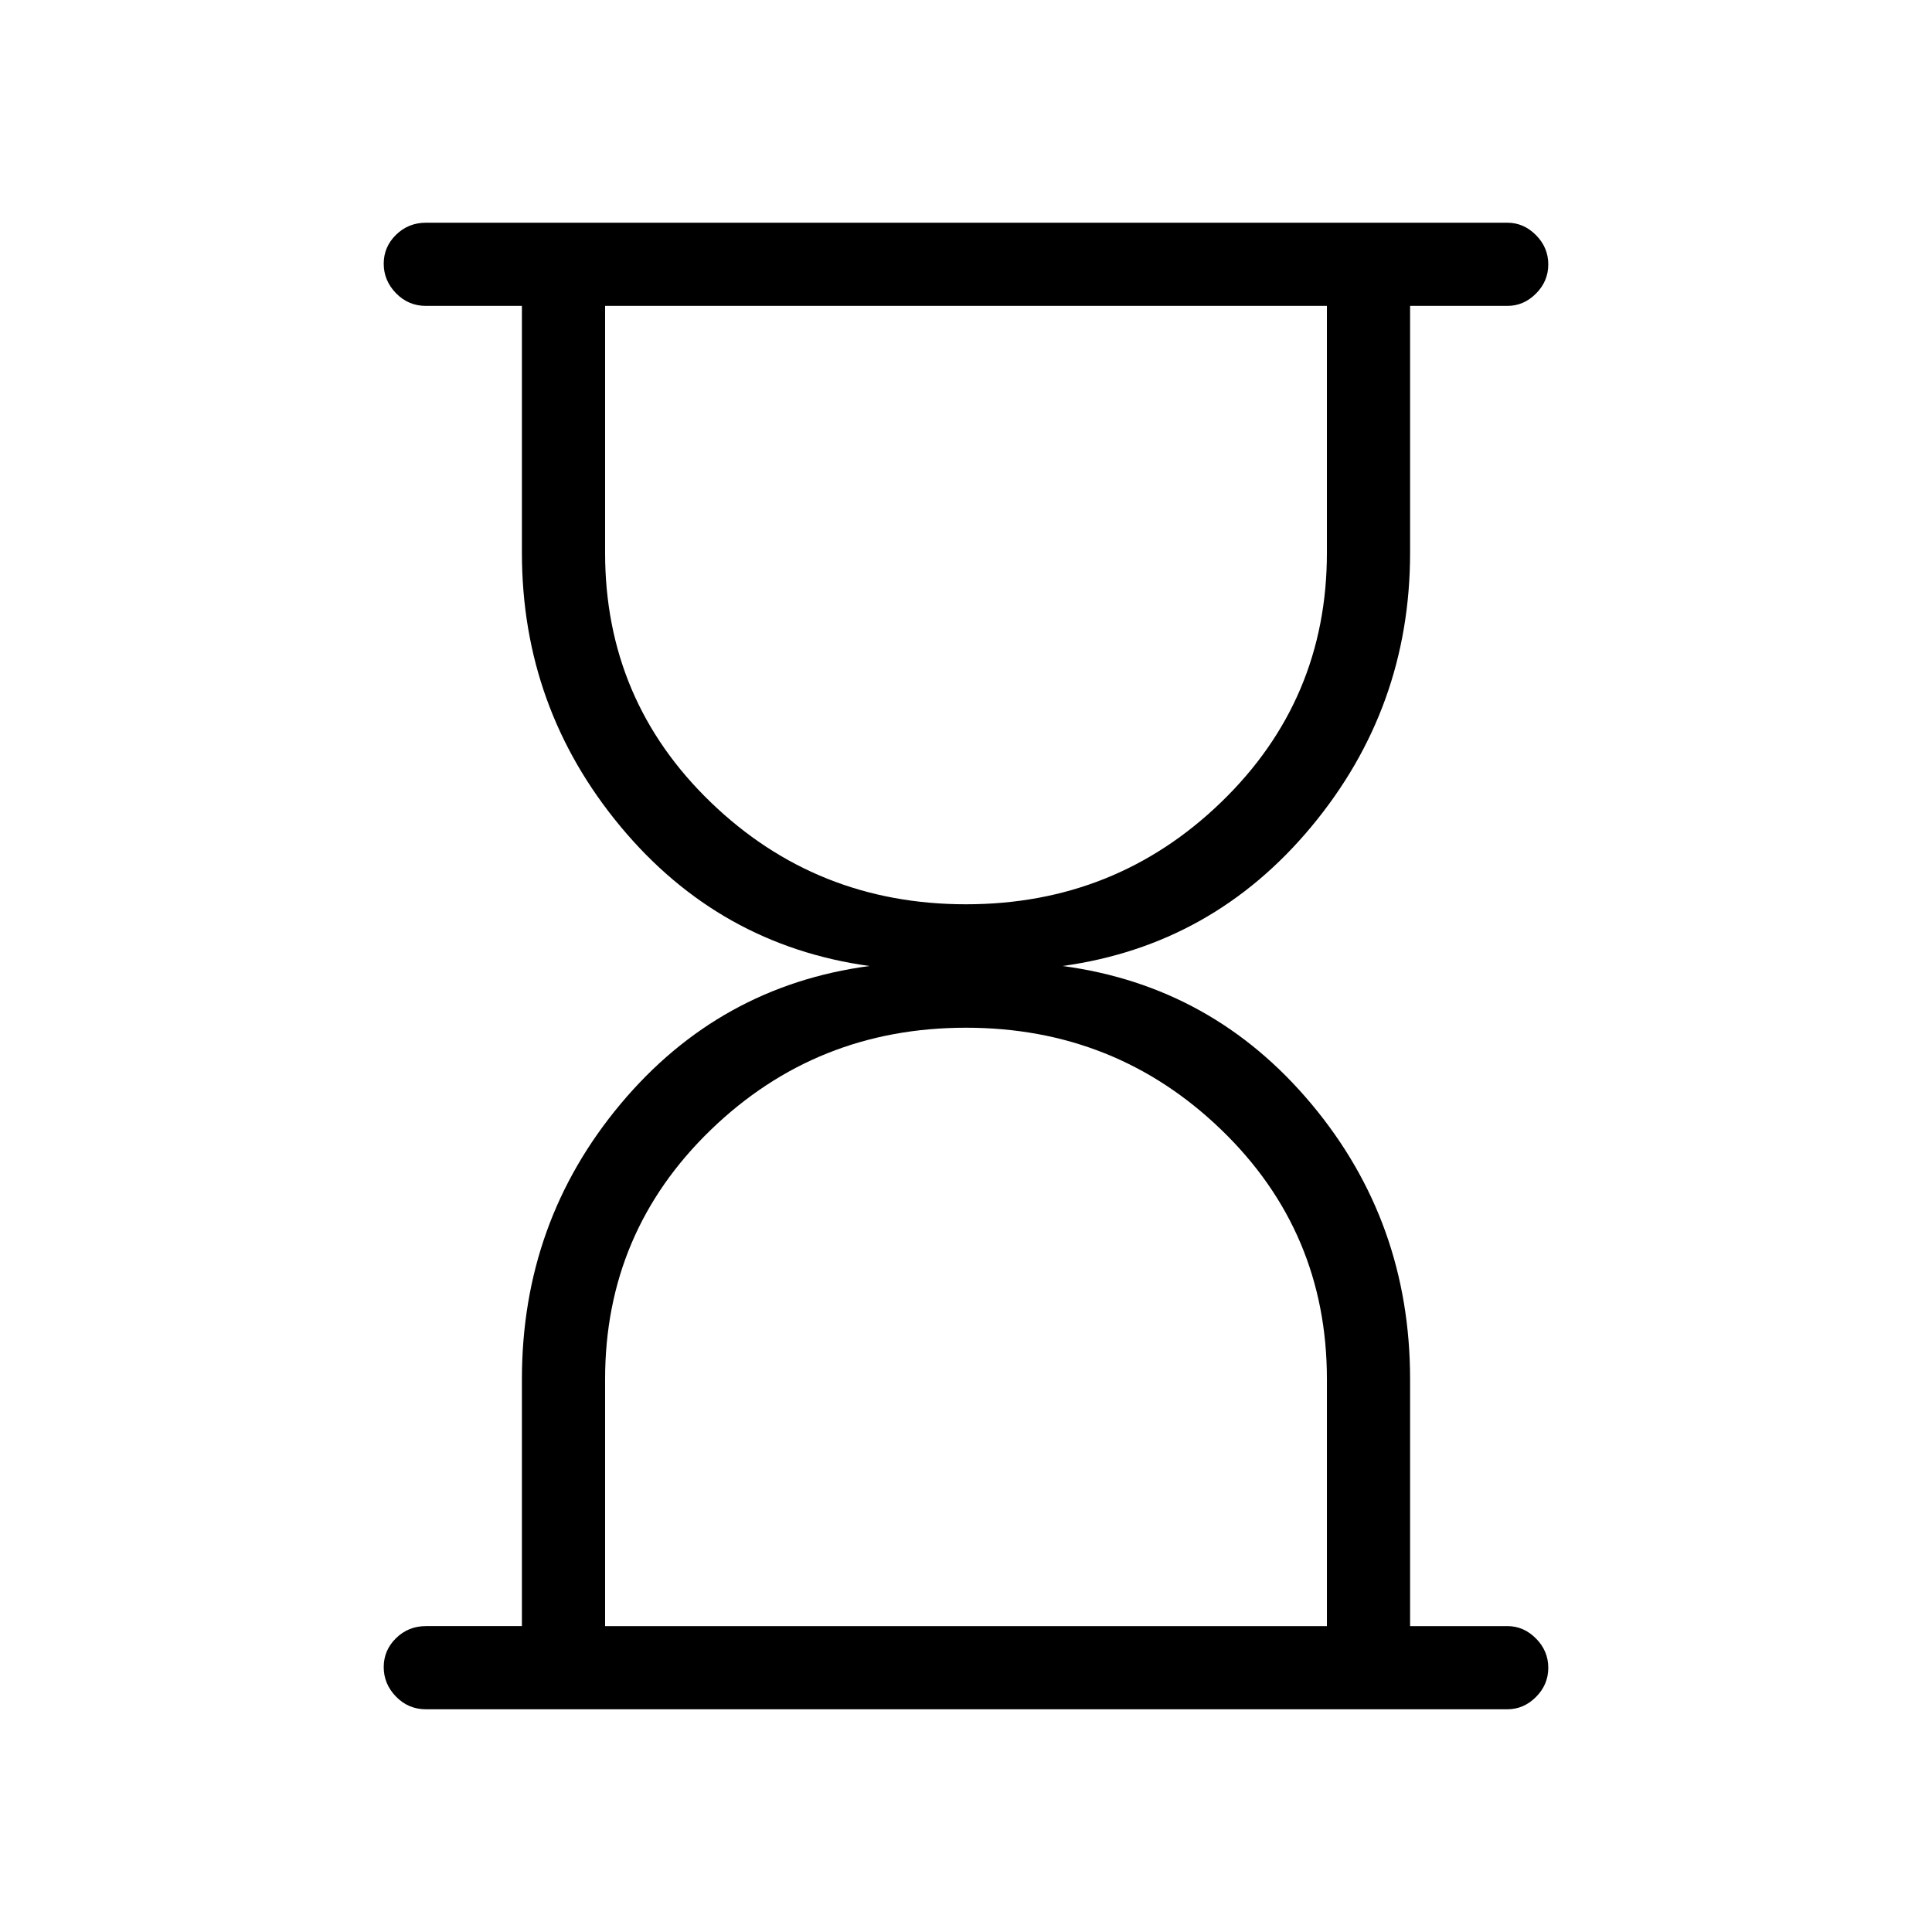 <svg xmlns="http://www.w3.org/2000/svg" height="40" viewBox="0 -960 960 960" width="40"><path d="M300.667-152h358.666v-122.667q0-73.333-52.529-124-52.53-50.666-126.834-50.666-74.303 0-126.803 50.779t-52.5 123.887V-152ZM480.03-510.667q74.303 0 126.803-50.779t52.5-123.887V-808H300.667v122.667q0 73.333 52.529 124 52.53 50.666 126.834 50.666Zm-268.363 400q-8.767 0-14.883-6.286-6.117-6.287-6.117-14.667 0-8.38 6.117-14.38 6.116-6 14.883-6h47.667v-122.667q0-78.151 49-136.742Q357.334-470 432.001-480q-74.667-10.333-123.667-69.303-49-58.971-49-136.03V-808h-47.667q-8.767 0-14.883-6.287-6.117-6.286-6.117-14.666t6.117-14.38q6.116-6 14.883-6H749q8.116 0 14.225 6.164 6.108 6.163 6.108 14.543 0 8.38-6.108 14.503Q757.116-808 749-808h-48.334v122.667q0 77.059-49 136.03-49 58.97-123.667 69.303 74.667 10 123.667 68.591 49 58.591 49 136.742V-152H749q8.116 0 14.225 6.164 6.108 6.163 6.108 14.543 0 8.381-6.108 14.503-6.109 6.123-14.225 6.123H211.667ZM480-152Zm0-656Z"/></svg>